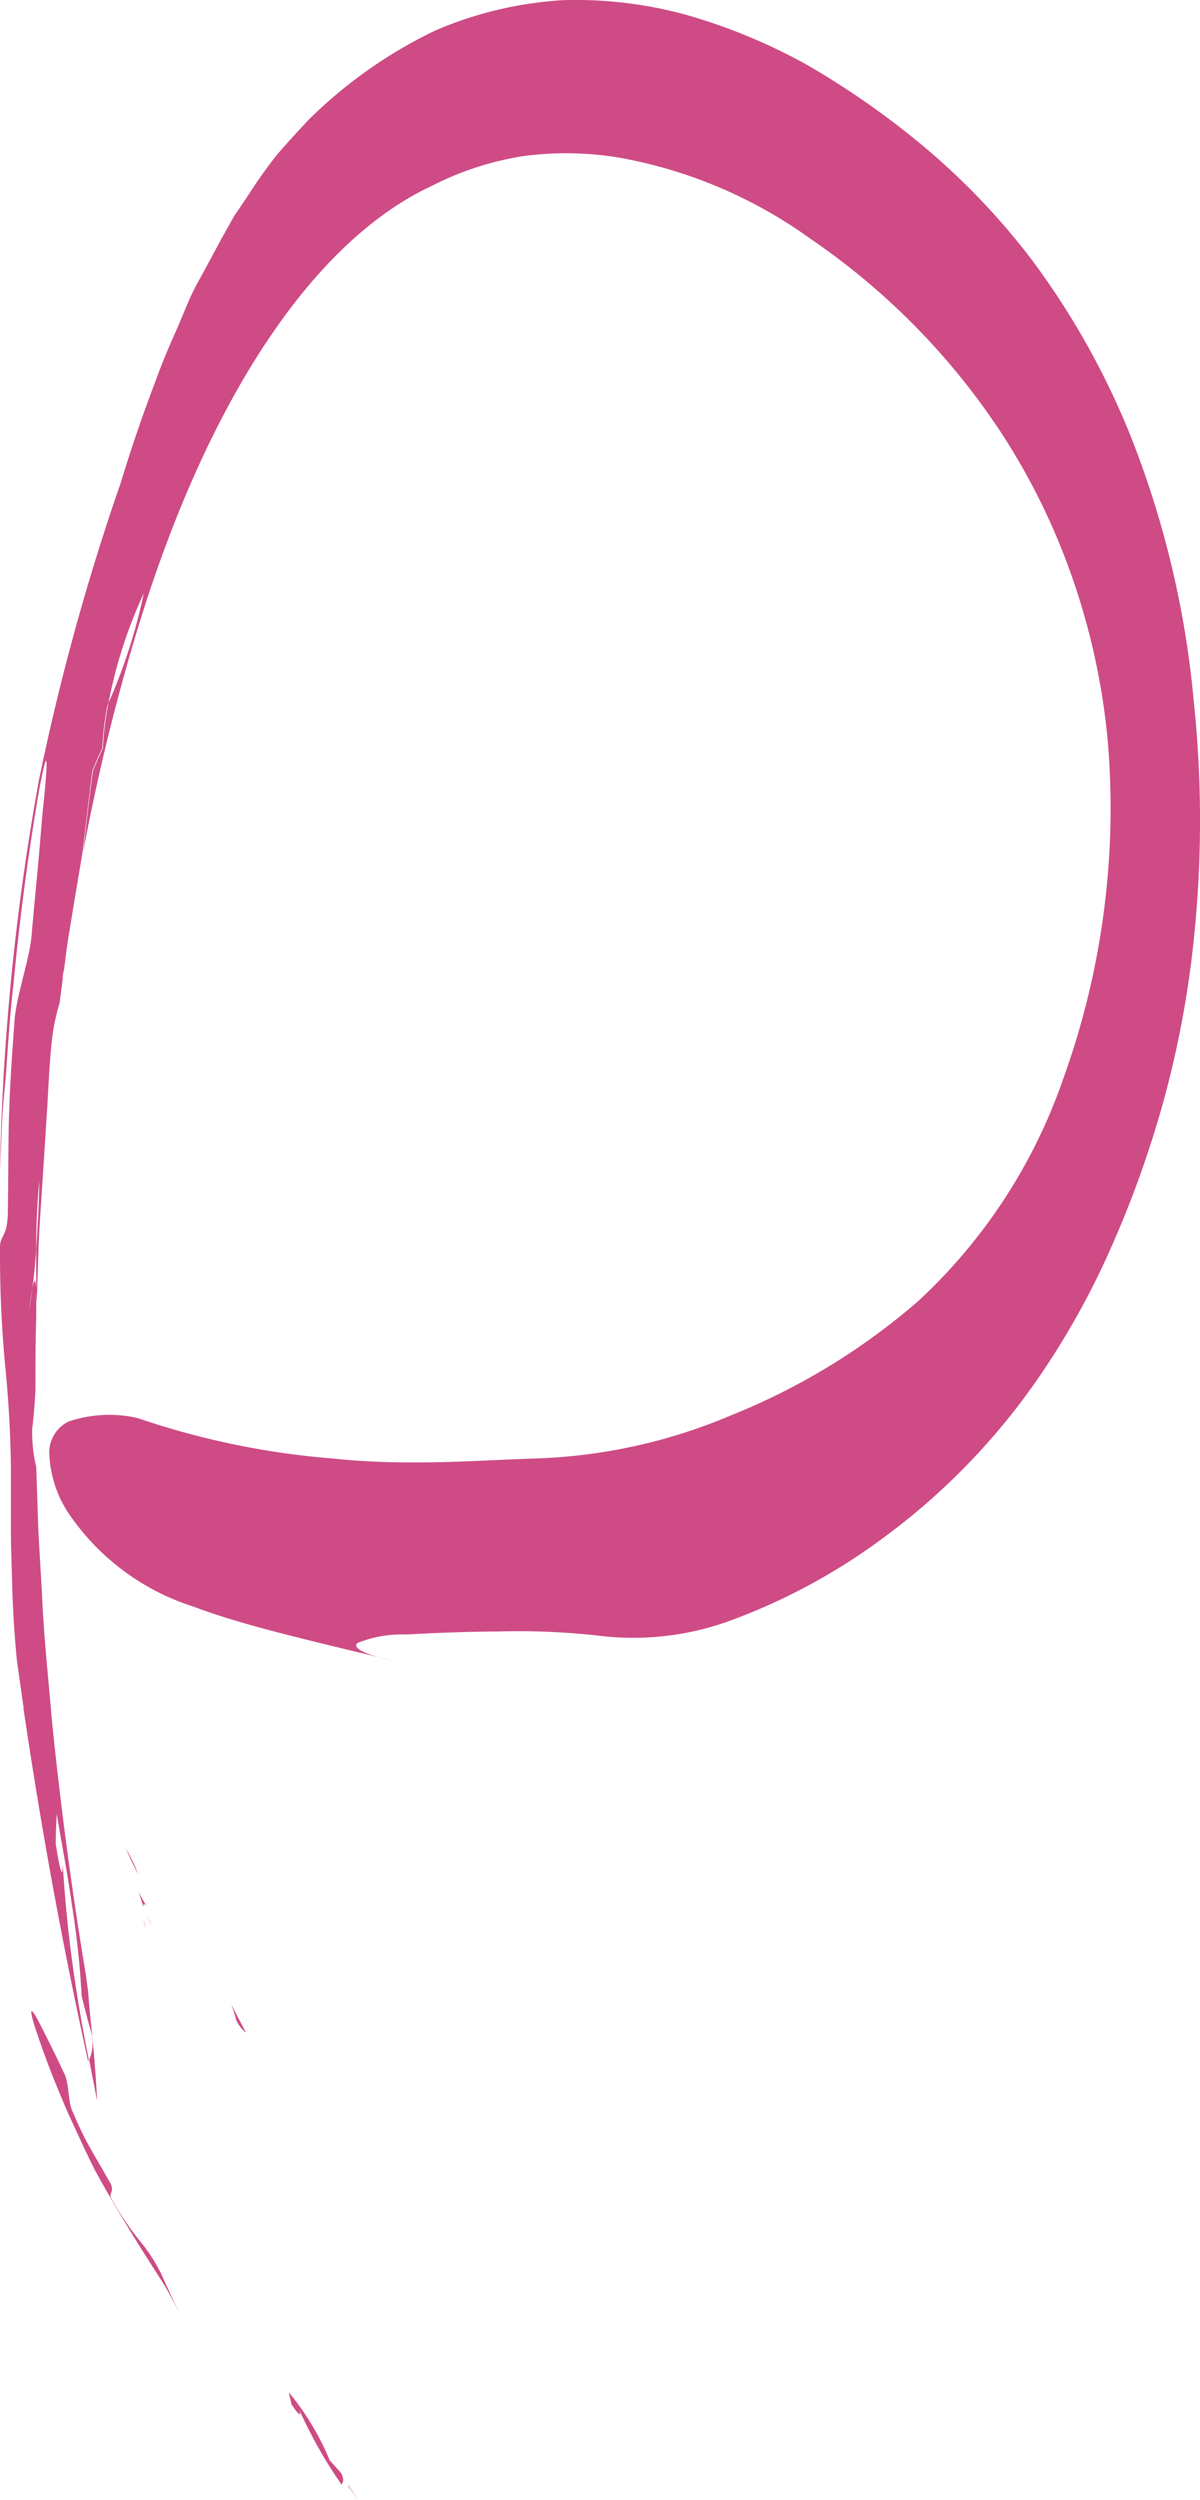  <svg id="Swirl_selector" data-name="Swirl selector" xmlns="http://www.w3.org/2000/svg" width="96" height="200" viewBox="0 0 96 200">
                        <g id="Swirl_selector-2" data-name="Swirl selector" opacity="0.85">
                          <path id="Path_1" data-name="Path 1" d="M20.72,121.655c-.408-.768-.823-1.543-1.21-2.325a10.789,10.789,0,0,1,.408,1.278A2.631,2.631,0,0,0,20.72,121.655Z" transform="translate(-1.031 40.954)" fill="#c62b70"/>
                          <path id="Path_2" data-name="Path 2" d="M17.721,115.775l-.2-.415L17.3,115Z" transform="translate(-5.538 38.305)" fill="#c62b70"/>
                          <path id="Path_3" data-name="Path 3" d="M14.82,110.21a16.042,16.042,0,0,0,1.006,2.087A20.781,20.781,0,0,0,14.82,110.21Z" transform="translate(-4.744 37.652)" fill="#c62b70"/>
                          <path id="Path_4" data-name="Path 4" d="M16.7,114.531c-.041-.292,0-.462.265-.075h0l-.68-1.2A10.2,10.2,0,0,1,16.7,114.531Z" transform="translate(-5.215 38.088)" fill="#c62b70"/>
                          <path id="Path_5" data-name="Path 5" d="M16.9,115.13c.034.286.143.714.156.87A7.219,7.219,0,0,0,16.9,115.13Z" transform="translate(-5.41 38.418)" fill="#c62b70"/>
                          <path id="Path_6" data-name="Path 6" d="M10.083,108.023c-.272-.387.36-.564-.163-1.36-.53-.952-1.054-1.822-1.557-2.719a23.813,23.813,0,0,1-1.305-2.719c-.489-.809-.306-2.447-.775-3.256-.455-1-1.326-2.753-1.917-3.9s-.938-1.577-.469.02c.775,2.379,1.523,4.3,2.3,6.118.374.925.8,1.8,1.217,2.719s.863,1.849,1.36,2.848c1.74,3.175,3.569,6.118,5.561,9.191.51.891.952,1.733,1.36,2.6-.537-1.142-1.081-2.3-1.672-3.61a14.18,14.18,0,0,0-1.7-2.583,23.713,23.713,0,0,1-2.243-3.345Z" transform="translate(-1.176 67.837)" fill="#c62b70"/>
                          <path id="Path_7" data-name="Path 7" d="M33.481,144.378l-.925-1.04A21.312,21.312,0,0,0,29.28,137.9l.224.979c.68,1.02.911,1.047.455.048a36.533,36.533,0,0,0,3.549,6.363C33.576,145.085,33.767,145,33.481,144.378Z" transform="translate(-6.178 53.473)" fill="#c62b70"/>
                          <path id="Path_8" data-name="Path 8" d="M36.309,149.969,35.5,148.8v.075l.843,1.142Z" transform="translate(-7.656 49.983)" fill="#c62b70"/>
                          <path id="Path_9" data-name="Path 9" d="M6.853,157.879C5.74,151.2,4.832,144.373,4.135,137.453c-.282-3.391-.65-6.717-.783-10.091-.094-1.622-.2-3.342-.29-5.013l-.164-5a11.808,11.808,0,0,1-.321-3.1c.128-1.027.214-2.074.258-3.131,0-1.947,0-3.894.063-5.808v-2.109c-.055-1.1-.18-.795-.313-.13q-.132,1.032-.321,2.028c.07-.373.2-1.379.321-2.028.138-1.015.238-2.051.3-3.1.008-1.855.092-3.706.251-5.532,0,2.142-.164,3.959-.243,5.532v3.245l.047.941c.086-2.206.117-4.413.258-6.6l.423-6.489.172-2.742c.086-1.622.172-3.245.305-4.591a16.459,16.459,0,0,1,.666-3.5c.094-.746.2-1.509.3-2.271l-.117.406q.076-.415.172-.811c.11-.795.2-1.622.321-2.4L5.827,72.8c.266-1.622.525-3.131.783-4.7.251-2.093.493-4.3.783-6.489,0,0,.493-1.2.783-1.736a24.3,24.3,0,0,1,.454-3.667C8.051,57.617,7.456,58.866,7,60.148c-.783,1.833-.227,5.289-1.363,7.236C6.8,65.453,6.265,62,7.049,60.164c.454-1.282,1.05-2.531,1.629-3.942a37.436,37.436,0,0,1,2.82-8.761,44.055,44.055,0,0,1-2.82,8.761,24.3,24.3,0,0,0-.454,3.667c-.29.535-.783,1.736-.783,1.736-.305,2.158-.548,4.364-.783,6.489a166.394,166.394,0,0,1,4.276-17.57c5.483-18.138,13.91-31.182,23.622-35.692a24.236,24.236,0,0,1,7.378-2.385,25.848,25.848,0,0,1,7.582.13,37.4,37.4,0,0,1,15.312,6.489,56.073,56.073,0,0,1,15.14,15.331,53.1,53.1,0,0,1,5.663,11.357,55,55,0,0,1,3,13.644A63.773,63.773,0,0,1,85,86.446,43.606,43.606,0,0,1,73.46,104.065a52.663,52.663,0,0,1-14.874,9.1,43.53,43.53,0,0,1-15.939,3.5c-4.175.13-10.1.633-15.994,0a63.886,63.886,0,0,1-15.665-3.245,10.2,10.2,0,0,0-5.483.276,2.743,2.743,0,0,0-1.566,2.466A9.291,9.291,0,0,0,5.4,120.921,19.019,19.019,0,0,0,15.445,128.5c3.948,1.493,8.835,2.6,15.978,4.332-2.444-.519-3.227-1.055-2.827-1.411a9.531,9.531,0,0,1,3.916-.681c2.068-.114,4.7-.227,7.433-.243a57.487,57.487,0,0,1,7.832.325,22.618,22.618,0,0,0,11.059-1.347,48.722,48.722,0,0,0,12.078-6.652,53.561,53.561,0,0,0,12.219-12.7,63.443,63.443,0,0,0,5.483-9.734,84.291,84.291,0,0,0,4.331-11.843,79.953,79.953,0,0,0,2.671-14.6A91.235,91.235,0,0,0,95.5,56.092a76.38,76.38,0,0,0-5-21.091,62.756,62.756,0,0,0-7.934-14.2,56.314,56.314,0,0,0-8.874-9.264,66.47,66.47,0,0,0-9.133-6.36,45.729,45.729,0,0,0-9.571-3.975,33.283,33.283,0,0,0-9.955-1.2A30.421,30.421,0,0,0,34.8,2.44,37.33,37.33,0,0,0,24.664,9.595c-.862.925-1.707,1.833-2.522,2.79a37.987,37.987,0,0,0-2.3,3.245l-1.1,1.622-1.018,1.817c-.658,1.233-1.308,2.434-1.958,3.618S14.6,25.3,14.027,26.581q-.854,1.879-1.606,3.942-1.489,3.9-2.773,8.112a187.9,187.9,0,0,0-6.517,23.67A194.35,194.35,0,0,0,0,93.6c.063-1.363.117-2.677.172-3.942s.2-2.531.3-3.667c.172-2.45.321-4.867.6-7.236.5-5.308,1.189-10.531,2.068-15.623.721-3.845.681-2.3.376.779-.18,1.622-.305,3.521-.486,5.419s-.345,3.715-.47,5.029c-.094,2.288-1.347,5.338-1.425,7.674-.188,2.45-.345,4.835-.415,7.2S.673,94.1.626,96.813c0,2.271-.666,1.9-.627,3.05A94.817,94.817,0,0,0,.446,109.6c.245,2.523.387,5.085.423,7.658,0,1.752,0,3.407,0,5.013s.078,3.245.11,4.721c.058,1.974.184,3.936.376,5.873l.533,3.748a4.657,4.657,0,0,1,.619-1.947c.125,1.849.188,4.51.376,6.343-.188-1.833-.251-4.494-.376-6.343a4.732,4.732,0,0,0-.627,2.028c1.422,9.624,3.148,19.044,5.169,28.2l.047-.178c-.538-2.64-.993-5.35-1.363-8.112-.373-2.85-.635-5.758-.783-8.7.188,2.6-.055,2.417-.493-.422,0-.795.039-1.622.078-2.4.407,2.45.877,4.867,1.214,7.268a70.9,70.9,0,0,1,.783,7.333s.493,1.979.783,2.936a3.523,3.523,0,0,1-.18,2.158q.305,1.622.634,3.245-.155-2.994-.47-5.938c-.117-1.087-.2-2.109-.258-2.839Z" transform="translate(0.002 0.011)" fill="#c62b70"/>
                          <path id="Path_10" data-name="Path 10" d="M3.694,59.9v1.162c.068-1.557.32-3.093.523-4.636A8.783,8.783,0,0,0,3.694,59.9Z" transform="translate(-1.178 20.259)" fill="#c62b70"/>
                        </g>
                      </svg>
